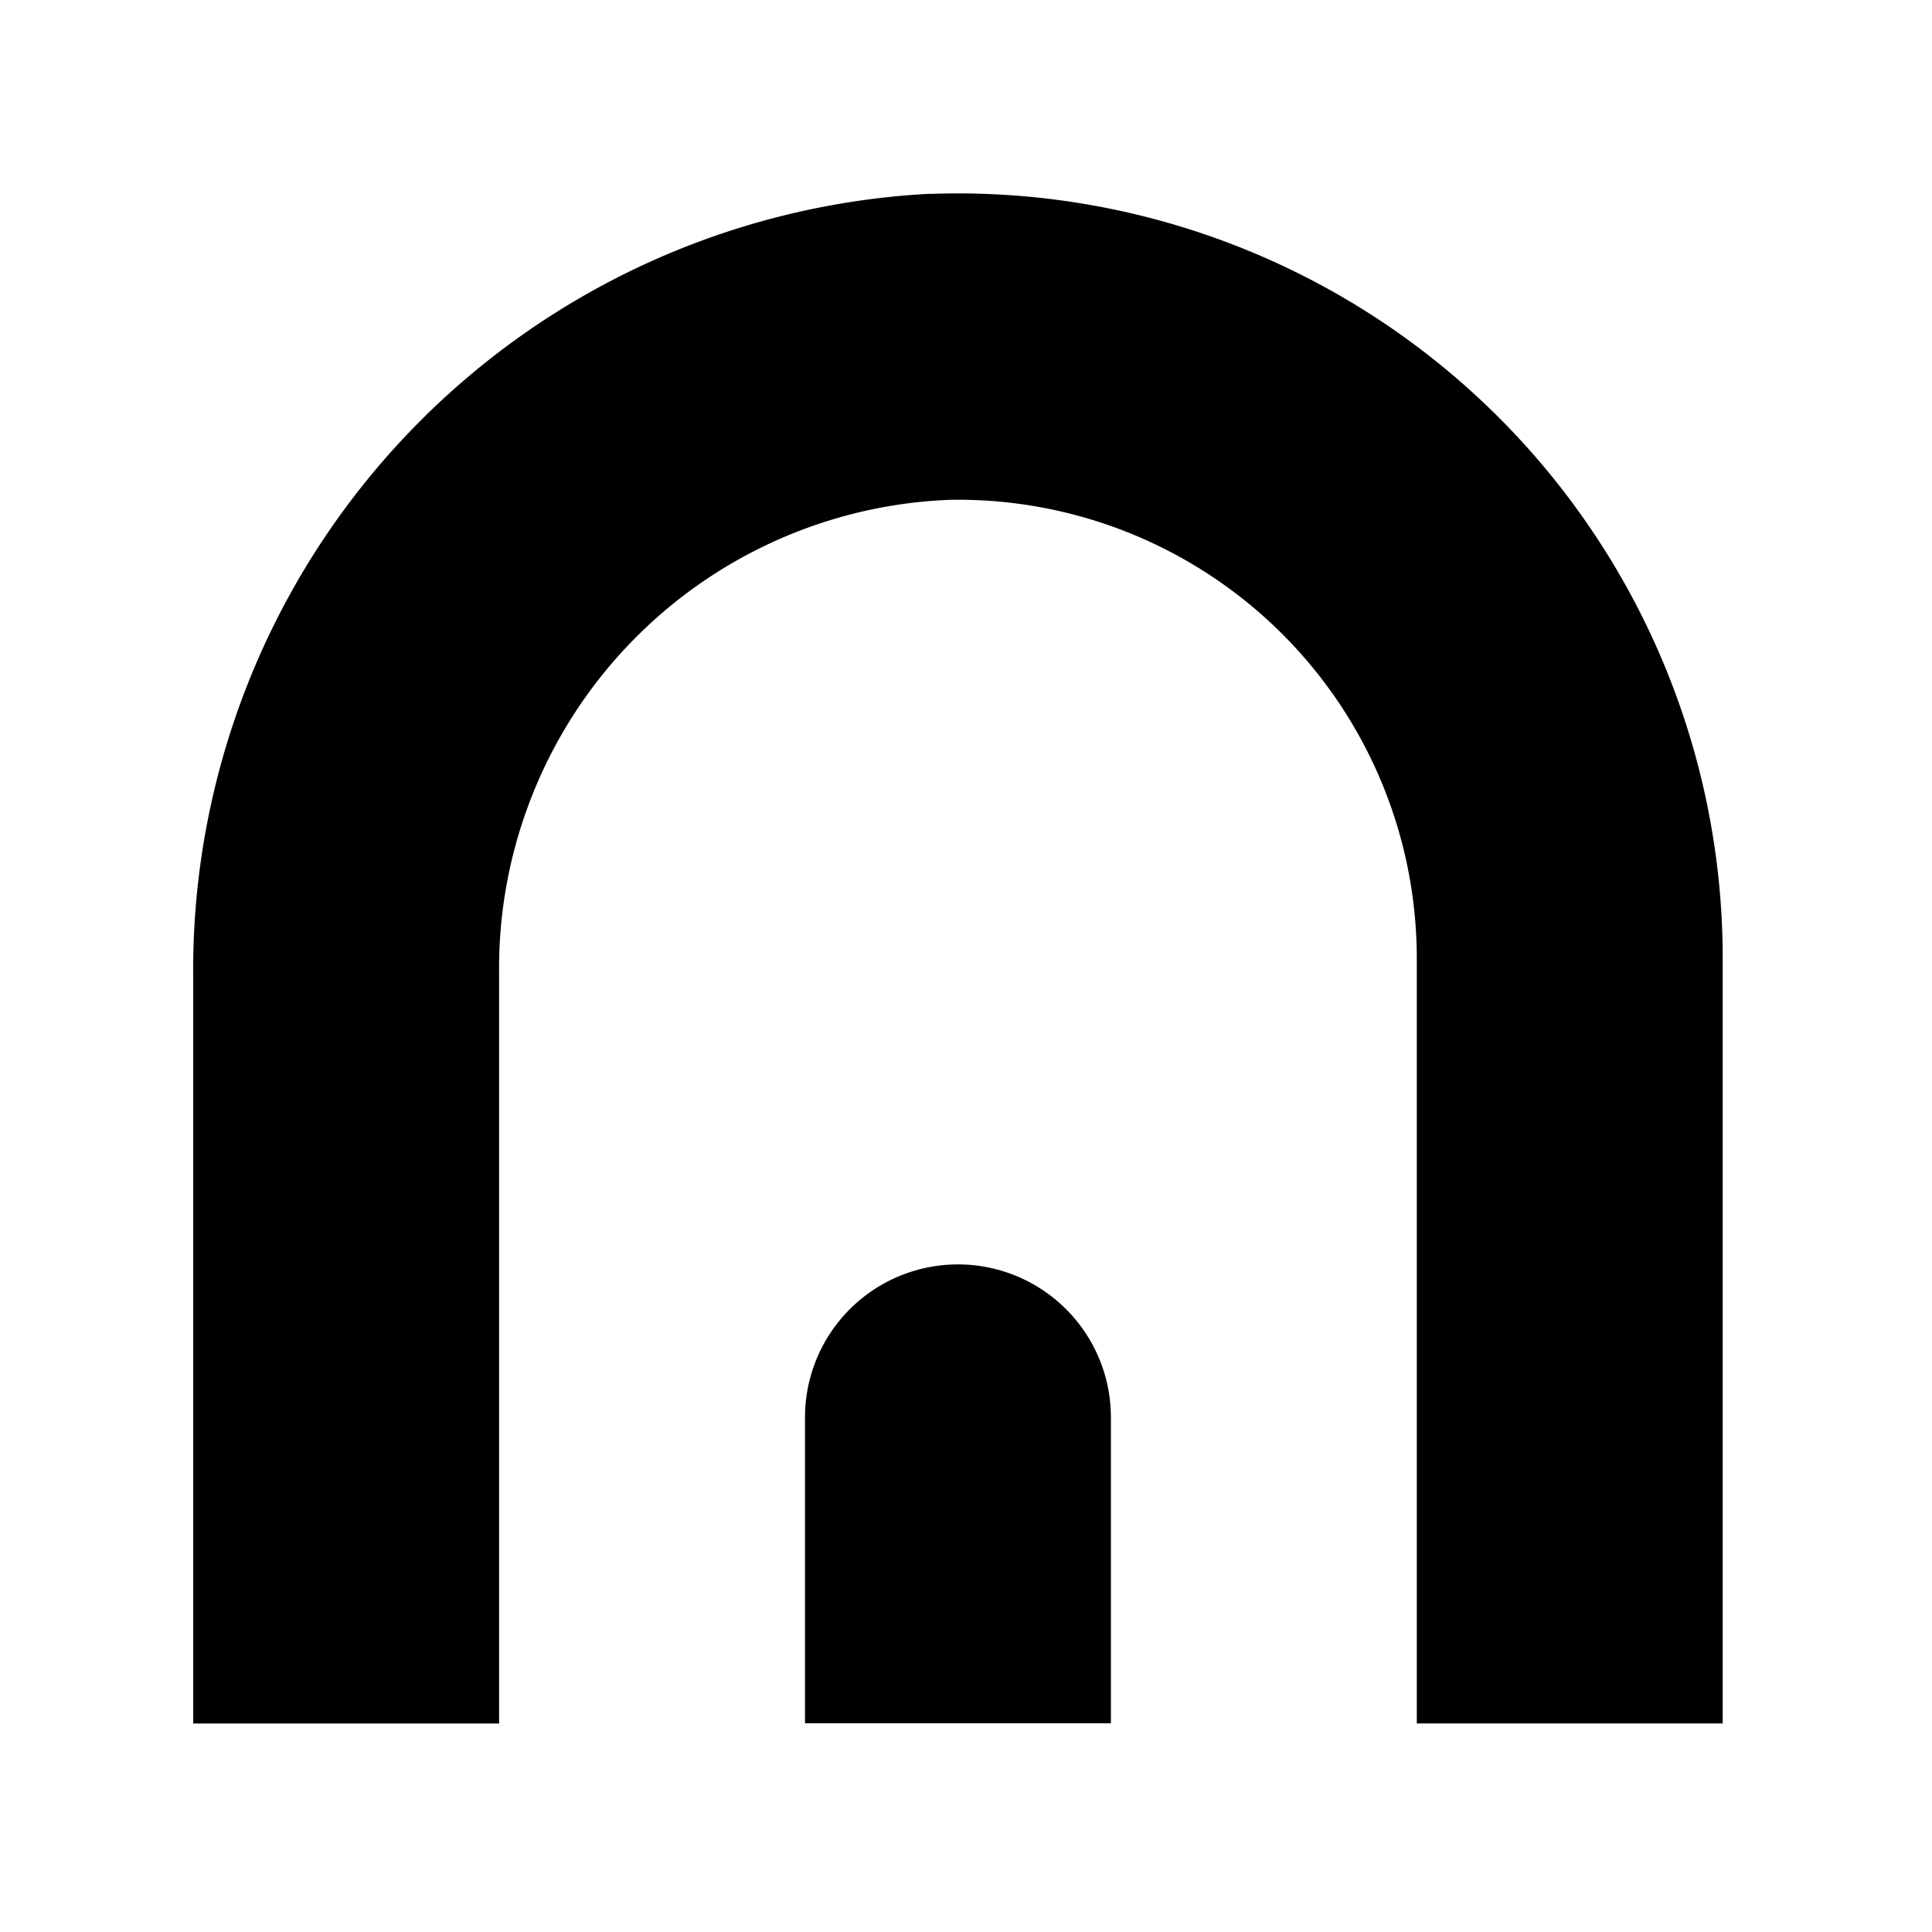 <svg id="ic_Apaman" xmlns="http://www.w3.org/2000/svg" width="24" height="24" viewBox="0 0 24 24">
  <rect id="Rectangle_8225" data-name="Rectangle 8225" width="24" height="24" fill="none"/>
  <path id="Path_18381" data-name="Path 18381" d="M30.4,49.88h0a1.9,1.9,0,0,1,1.9,1.9v3.8H28.5v-3.8a1.9,1.9,0,0,1,1.9-1.9Z" transform="translate(-18.5 -34.173)"/>
  <path id="Path_18382" data-name="Path 18382" d="M9.155-.017A9.655,9.655,0,0,0,0,9.711v9.275H3.8V9.673A5.825,5.825,0,0,1,9.4,3.785a5.7,5.7,0,0,1,5.8,5.7v9.5H19v-9.5a9.5,9.5,0,0,0-9.848-9.5Z" transform="translate(2.4 2.424)"/>
</svg>
